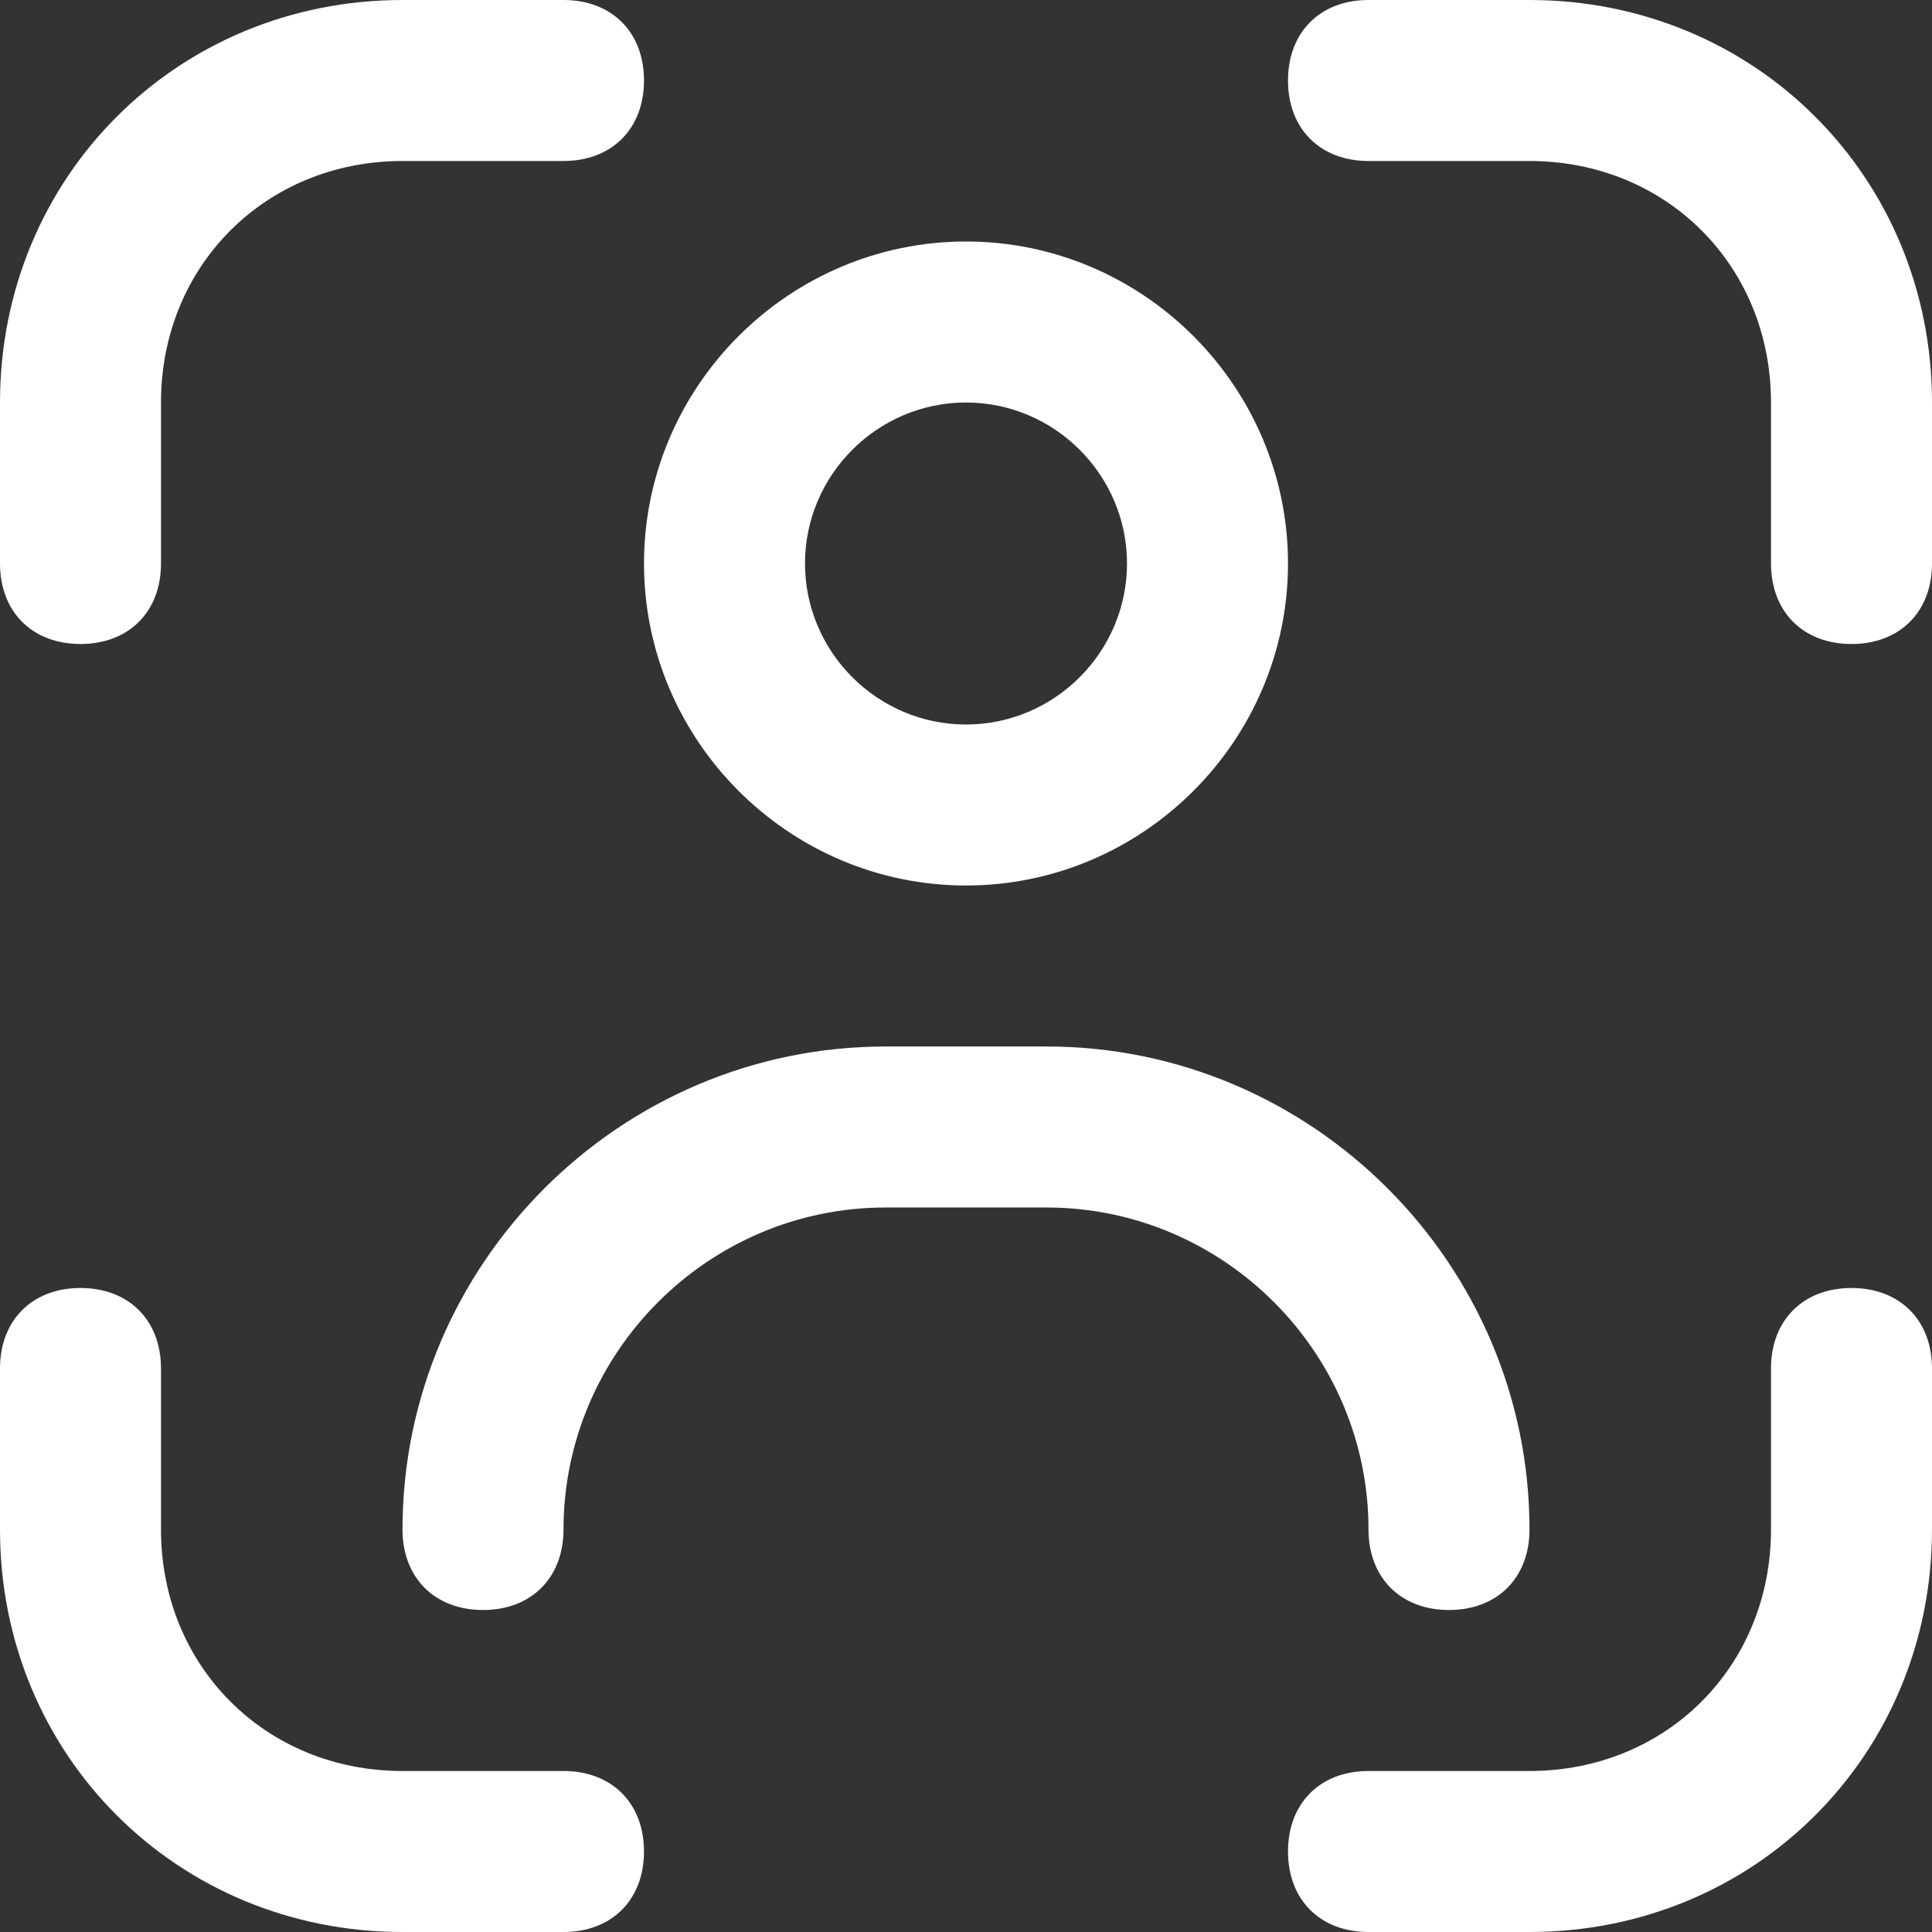 <?xml version="1.0" encoding="utf-8"?>
<!-- Generator: Adobe Illustrator 23.1.0, SVG Export Plug-In . SVG Version: 6.00 Build 0)  -->
<svg version="1.1" id="Outline" xmlns="http://www.w3.org/2000/svg" xmlns:xlink="http://www.w3.org/1999/xlink" x="0px" y="0px"
	 viewBox="0 0 24 24" style="enable-background:new 0 0 24 24;" xml:space="preserve">
<rect x="0" y="0" width="24" height="24" fill="#333333" stroke="none"/>
<style type="text/css">
	.st0{fill:#FFFFFF;}
</style>
<title>33 portrait mode</title>
<path class="st0" d="M23,16c-0.6,0-1,0.4-1,1v2c0,1.7-1.3,3-3,3h-2c-0.6,0-1,0.4-1,1s0.4,1,1,1h2c2.8,0,5-2.2,5-5v-2
	C24,16.4,23.6,16,23,16z"/>
<path class="st0" d="M1,8c0.6,0,1-0.4,1-1V5c0-1.7,1.3-3,3-3h2c0.6,0,1-0.4,1-1S7.6,0,7,0H5C2.2,0,0,2.2,0,5v2C0,7.6,0.4,8,1,8z"/>
<path class="st0" d="M7,22H5c-1.7,0-3-1.3-3-3v-2c0-0.6-0.4-1-1-1s-1,0.4-1,1v2c0,2.8,2.2,5,5,5h2c0.6,0,1-0.4,1-1S7.6,22,7,22z"/>
<path class="st0" d="M19,0h-2c-0.6,0-1,0.4-1,1s0.4,1,1,1h2c1.7,0,3,1.3,3,3v2c0,0.6,0.4,1,1,1s1-0.4,1-1V5C24,2.2,21.8,0,19,0z"/>
<path class="st0" d="M12,11c2.2,0,4-1.8,4-4s-1.8-4-4-4S8,4.8,8,7S9.8,11,12,11z M12,5c1.1,0,2,0.9,2,2s-0.9,2-2,2s-2-0.9-2-2
	S10.9,5,12,5z"/>
<path class="st0" d="M18,20c0.6,0,1-0.4,1-1c0-3.3-2.7-6-6-6h-2c-3.3,0-6,2.7-6,6c0,0.6,0.4,1,1,1s1-0.4,1-1c0-2.2,1.8-4,4-4h2
	c2.2,0,4,1.8,4,4C17,19.6,17.4,20,18,20z"/>
</svg>
